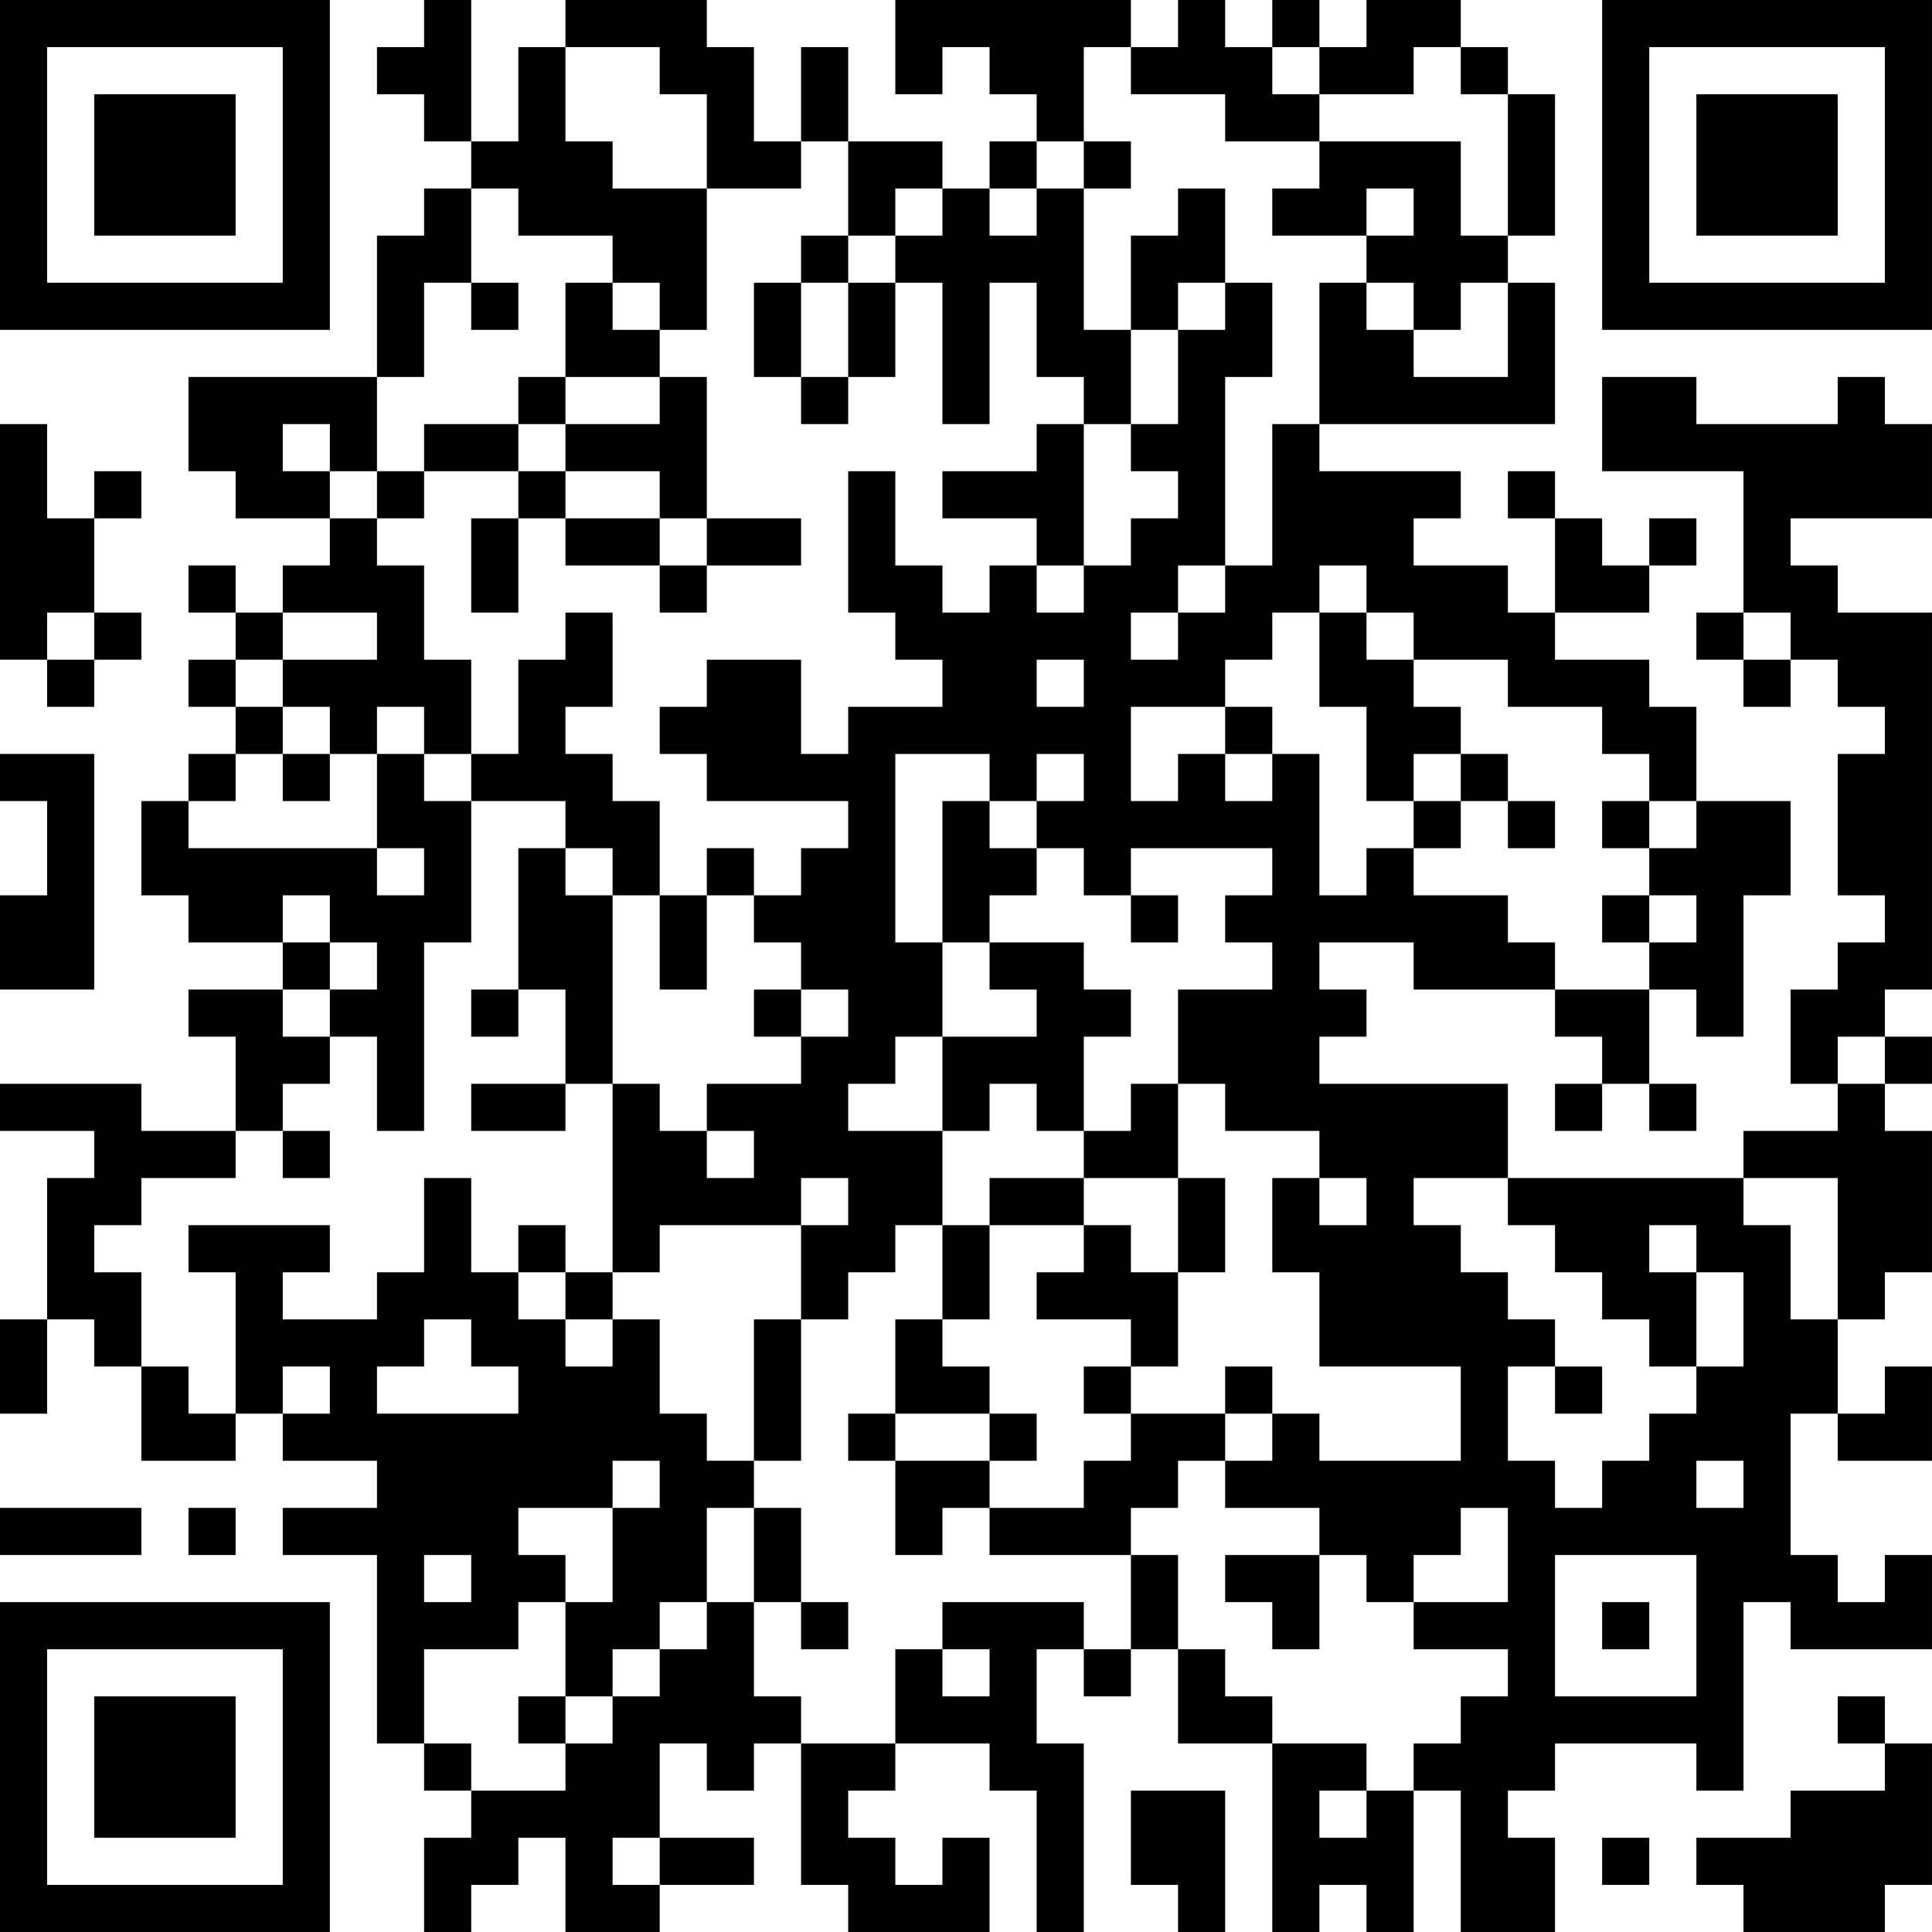 <?xml version="1.0" encoding="UTF-8"?>
<svg xmlns="http://www.w3.org/2000/svg" version="1.1" width="200" height="200" viewBox="0 0 200 200"><rect x="0" y="0" width="200" height="200" fill="#ffffff"/><g transform="scale(4.878)"><g transform="translate(0,0)"><path fill-rule="evenodd" d="M9 0L9 1L8 1L8 2L9 2L9 3L10 3L10 4L9 4L9 5L8 5L8 8L4 8L4 10L5 10L5 11L7 11L7 12L6 12L6 13L5 13L5 12L4 12L4 13L5 13L5 14L4 14L4 15L5 15L5 16L4 16L4 17L3 17L3 19L4 19L4 20L6 20L6 21L4 21L4 22L5 22L5 24L3 24L3 23L0 23L0 24L2 24L2 25L1 25L1 28L0 28L0 30L1 30L1 28L2 28L2 29L3 29L3 31L5 31L5 30L6 30L6 31L8 31L8 32L6 32L6 33L8 33L8 37L9 37L9 38L10 38L10 39L9 39L9 41L10 41L10 40L11 40L11 39L12 39L12 41L14 41L14 40L16 40L16 39L14 39L14 37L15 37L15 38L16 38L16 37L17 37L17 40L18 40L18 41L21 41L21 39L20 39L20 40L19 40L19 39L18 39L18 38L19 38L19 37L21 37L21 38L22 38L22 41L23 41L23 37L22 37L22 35L23 35L23 36L24 36L24 35L25 35L25 37L27 37L27 41L28 41L28 40L29 40L29 41L30 41L30 38L31 38L31 41L33 41L33 39L32 39L32 38L33 38L33 37L36 37L36 38L37 38L37 34L38 34L38 35L41 35L41 33L40 33L40 34L39 34L39 33L38 33L38 30L39 30L39 31L41 31L41 29L40 29L40 30L39 30L39 28L40 28L40 27L41 27L41 24L40 24L40 23L41 23L41 22L40 22L40 21L41 21L41 13L39 13L39 12L38 12L38 11L41 11L41 9L40 9L40 8L39 8L39 9L36 9L36 8L34 8L34 10L37 10L37 13L36 13L36 14L37 14L37 15L38 15L38 14L39 14L39 15L40 15L40 16L39 16L39 19L40 19L40 20L39 20L39 21L38 21L38 23L39 23L39 24L37 24L37 25L32 25L32 23L28 23L28 22L29 22L29 21L28 21L28 20L30 20L30 21L33 21L33 22L34 22L34 23L33 23L33 24L34 24L34 23L35 23L35 24L36 24L36 23L35 23L35 21L36 21L36 22L37 22L37 19L38 19L38 17L36 17L36 15L35 15L35 14L33 14L33 13L35 13L35 12L36 12L36 11L35 11L35 12L34 12L34 11L33 11L33 10L32 10L32 11L33 11L33 13L32 13L32 12L30 12L30 11L31 11L31 10L28 10L28 9L33 9L33 6L32 6L32 5L33 5L33 2L32 2L32 1L31 1L31 0L29 0L29 1L28 1L28 0L27 0L27 1L26 1L26 0L25 0L25 1L24 1L24 0L19 0L19 2L20 2L20 1L21 1L21 2L22 2L22 3L21 3L21 4L20 4L20 3L18 3L18 1L17 1L17 3L16 3L16 1L15 1L15 0L12 0L12 1L11 1L11 3L10 3L10 0ZM12 1L12 3L13 3L13 4L15 4L15 7L14 7L14 6L13 6L13 5L11 5L11 4L10 4L10 6L9 6L9 8L8 8L8 10L7 10L7 9L6 9L6 10L7 10L7 11L8 11L8 12L9 12L9 14L10 14L10 16L9 16L9 15L8 15L8 16L7 16L7 15L6 15L6 14L8 14L8 13L6 13L6 14L5 14L5 15L6 15L6 16L5 16L5 17L4 17L4 18L8 18L8 19L9 19L9 18L8 18L8 16L9 16L9 17L10 17L10 20L9 20L9 24L8 24L8 22L7 22L7 21L8 21L8 20L7 20L7 19L6 19L6 20L7 20L7 21L6 21L6 22L7 22L7 23L6 23L6 24L5 24L5 25L3 25L3 26L2 26L2 27L3 27L3 29L4 29L4 30L5 30L5 27L4 27L4 26L7 26L7 27L6 27L6 28L8 28L8 27L9 27L9 25L10 25L10 27L11 27L11 28L12 28L12 29L13 29L13 28L14 28L14 30L15 30L15 31L16 31L16 32L15 32L15 34L14 34L14 35L13 35L13 36L12 36L12 34L13 34L13 32L14 32L14 31L13 31L13 32L11 32L11 33L12 33L12 34L11 34L11 35L9 35L9 37L10 37L10 38L12 38L12 37L13 37L13 36L14 36L14 35L15 35L15 34L16 34L16 36L17 36L17 37L19 37L19 35L20 35L20 36L21 36L21 35L20 35L20 34L23 34L23 35L24 35L24 33L25 33L25 35L26 35L26 36L27 36L27 37L29 37L29 38L28 38L28 39L29 39L29 38L30 38L30 37L31 37L31 36L32 36L32 35L30 35L30 34L32 34L32 32L31 32L31 33L30 33L30 34L29 34L29 33L28 33L28 32L26 32L26 31L27 31L27 30L28 30L28 31L31 31L31 29L28 29L28 27L27 27L27 25L28 25L28 26L29 26L29 25L28 25L28 24L26 24L26 23L25 23L25 21L27 21L27 20L26 20L26 19L27 19L27 18L24 18L24 19L23 19L23 18L22 18L22 17L23 17L23 16L22 16L22 17L21 17L21 16L19 16L19 20L20 20L20 22L19 22L19 23L18 23L18 24L20 24L20 26L19 26L19 27L18 27L18 28L17 28L17 26L18 26L18 25L17 25L17 26L14 26L14 27L13 27L13 23L14 23L14 24L15 24L15 25L16 25L16 24L15 24L15 23L17 23L17 22L18 22L18 21L17 21L17 20L16 20L16 19L17 19L17 18L18 18L18 17L15 17L15 16L14 16L14 15L15 15L15 14L17 14L17 16L18 16L18 15L20 15L20 14L19 14L19 13L18 13L18 10L19 10L19 12L20 12L20 13L21 13L21 12L22 12L22 13L23 13L23 12L24 12L24 11L25 11L25 10L24 10L24 9L25 9L25 7L26 7L26 6L27 6L27 8L26 8L26 12L25 12L25 13L24 13L24 14L25 14L25 13L26 13L26 12L27 12L27 9L28 9L28 6L29 6L29 7L30 7L30 8L32 8L32 6L31 6L31 7L30 7L30 6L29 6L29 5L30 5L30 4L29 4L29 5L27 5L27 4L28 4L28 3L31 3L31 5L32 5L32 2L31 2L31 1L30 1L30 2L28 2L28 1L27 1L27 2L28 2L28 3L26 3L26 2L24 2L24 1L23 1L23 3L22 3L22 4L21 4L21 5L22 5L22 4L23 4L23 7L24 7L24 9L23 9L23 8L22 8L22 6L21 6L21 9L20 9L20 6L19 6L19 5L20 5L20 4L19 4L19 5L18 5L18 3L17 3L17 4L15 4L15 2L14 2L14 1ZM23 3L23 4L24 4L24 3ZM25 4L25 5L24 5L24 7L25 7L25 6L26 6L26 4ZM17 5L17 6L16 6L16 8L17 8L17 9L18 9L18 8L19 8L19 6L18 6L18 5ZM10 6L10 7L11 7L11 6ZM12 6L12 8L11 8L11 9L9 9L9 10L8 10L8 11L9 11L9 10L11 10L11 11L10 11L10 13L11 13L11 11L12 11L12 12L14 12L14 13L15 13L15 12L17 12L17 11L15 11L15 8L14 8L14 7L13 7L13 6ZM17 6L17 8L18 8L18 6ZM12 8L12 9L11 9L11 10L12 10L12 11L14 11L14 12L15 12L15 11L14 11L14 10L12 10L12 9L14 9L14 8ZM0 9L0 14L1 14L1 15L2 15L2 14L3 14L3 13L2 13L2 11L3 11L3 10L2 10L2 11L1 11L1 9ZM22 9L22 10L20 10L20 11L22 11L22 12L23 12L23 9ZM28 12L28 13L27 13L27 14L26 14L26 15L24 15L24 17L25 17L25 16L26 16L26 17L27 17L27 16L28 16L28 19L29 19L29 18L30 18L30 19L32 19L32 20L33 20L33 21L35 21L35 20L36 20L36 19L35 19L35 18L36 18L36 17L35 17L35 16L34 16L34 15L32 15L32 14L30 14L30 13L29 13L29 12ZM1 13L1 14L2 14L2 13ZM12 13L12 14L11 14L11 16L10 16L10 17L12 17L12 18L11 18L11 21L10 21L10 22L11 22L11 21L12 21L12 23L10 23L10 24L12 24L12 23L13 23L13 19L14 19L14 21L15 21L15 19L16 19L16 18L15 18L15 19L14 19L14 17L13 17L13 16L12 16L12 15L13 15L13 13ZM28 13L28 15L29 15L29 17L30 17L30 18L31 18L31 17L32 17L32 18L33 18L33 17L32 17L32 16L31 16L31 15L30 15L30 14L29 14L29 13ZM37 13L37 14L38 14L38 13ZM22 14L22 15L23 15L23 14ZM26 15L26 16L27 16L27 15ZM0 16L0 17L1 17L1 19L0 19L0 21L2 21L2 16ZM6 16L6 17L7 17L7 16ZM30 16L30 17L31 17L31 16ZM20 17L20 20L21 20L21 21L22 21L22 22L20 22L20 24L21 24L21 23L22 23L22 24L23 24L23 25L21 25L21 26L20 26L20 28L19 28L19 30L18 30L18 31L19 31L19 33L20 33L20 32L21 32L21 33L24 33L24 32L25 32L25 31L26 31L26 30L27 30L27 29L26 29L26 30L24 30L24 29L25 29L25 27L26 27L26 25L25 25L25 23L24 23L24 24L23 24L23 22L24 22L24 21L23 21L23 20L21 20L21 19L22 19L22 18L21 18L21 17ZM34 17L34 18L35 18L35 17ZM12 18L12 19L13 19L13 18ZM24 19L24 20L25 20L25 19ZM34 19L34 20L35 20L35 19ZM16 21L16 22L17 22L17 21ZM39 22L39 23L40 23L40 22ZM6 24L6 25L7 25L7 24ZM23 25L23 26L21 26L21 28L20 28L20 29L21 29L21 30L19 30L19 31L21 31L21 32L23 32L23 31L24 31L24 30L23 30L23 29L24 29L24 28L22 28L22 27L23 27L23 26L24 26L24 27L25 27L25 25ZM30 25L30 26L31 26L31 27L32 27L32 28L33 28L33 29L32 29L32 31L33 31L33 32L34 32L34 31L35 31L35 30L36 30L36 29L37 29L37 27L36 27L36 26L35 26L35 27L36 27L36 29L35 29L35 28L34 28L34 27L33 27L33 26L32 26L32 25ZM37 25L37 26L38 26L38 28L39 28L39 25ZM11 26L11 27L12 27L12 28L13 28L13 27L12 27L12 26ZM9 28L9 29L8 29L8 30L11 30L11 29L10 29L10 28ZM16 28L16 31L17 31L17 28ZM6 29L6 30L7 30L7 29ZM33 29L33 30L34 30L34 29ZM21 30L21 31L22 31L22 30ZM36 31L36 32L37 32L37 31ZM0 32L0 33L3 33L3 32ZM4 32L4 33L5 33L5 32ZM16 32L16 34L17 34L17 35L18 35L18 34L17 34L17 32ZM9 33L9 34L10 34L10 33ZM26 33L26 34L27 34L27 35L28 35L28 33ZM33 33L33 36L36 36L36 33ZM34 34L34 35L35 35L35 34ZM11 36L11 37L12 37L12 36ZM39 36L39 37L40 37L40 38L38 38L38 39L36 39L36 40L37 40L37 41L40 41L40 40L41 40L41 37L40 37L40 36ZM24 38L24 40L25 40L25 41L26 41L26 38ZM13 39L13 40L14 40L14 39ZM34 39L34 40L35 40L35 39ZM0 0L0 7L7 7L7 0ZM1 1L1 6L6 6L6 1ZM2 2L2 5L5 5L5 2ZM34 0L34 7L41 7L41 0ZM35 1L35 6L40 6L40 1ZM36 2L36 5L39 5L39 2ZM0 34L0 41L7 41L7 34ZM1 35L1 40L6 40L6 35ZM2 36L2 39L5 39L5 36Z" fill="#000000"/></g></g></svg>
